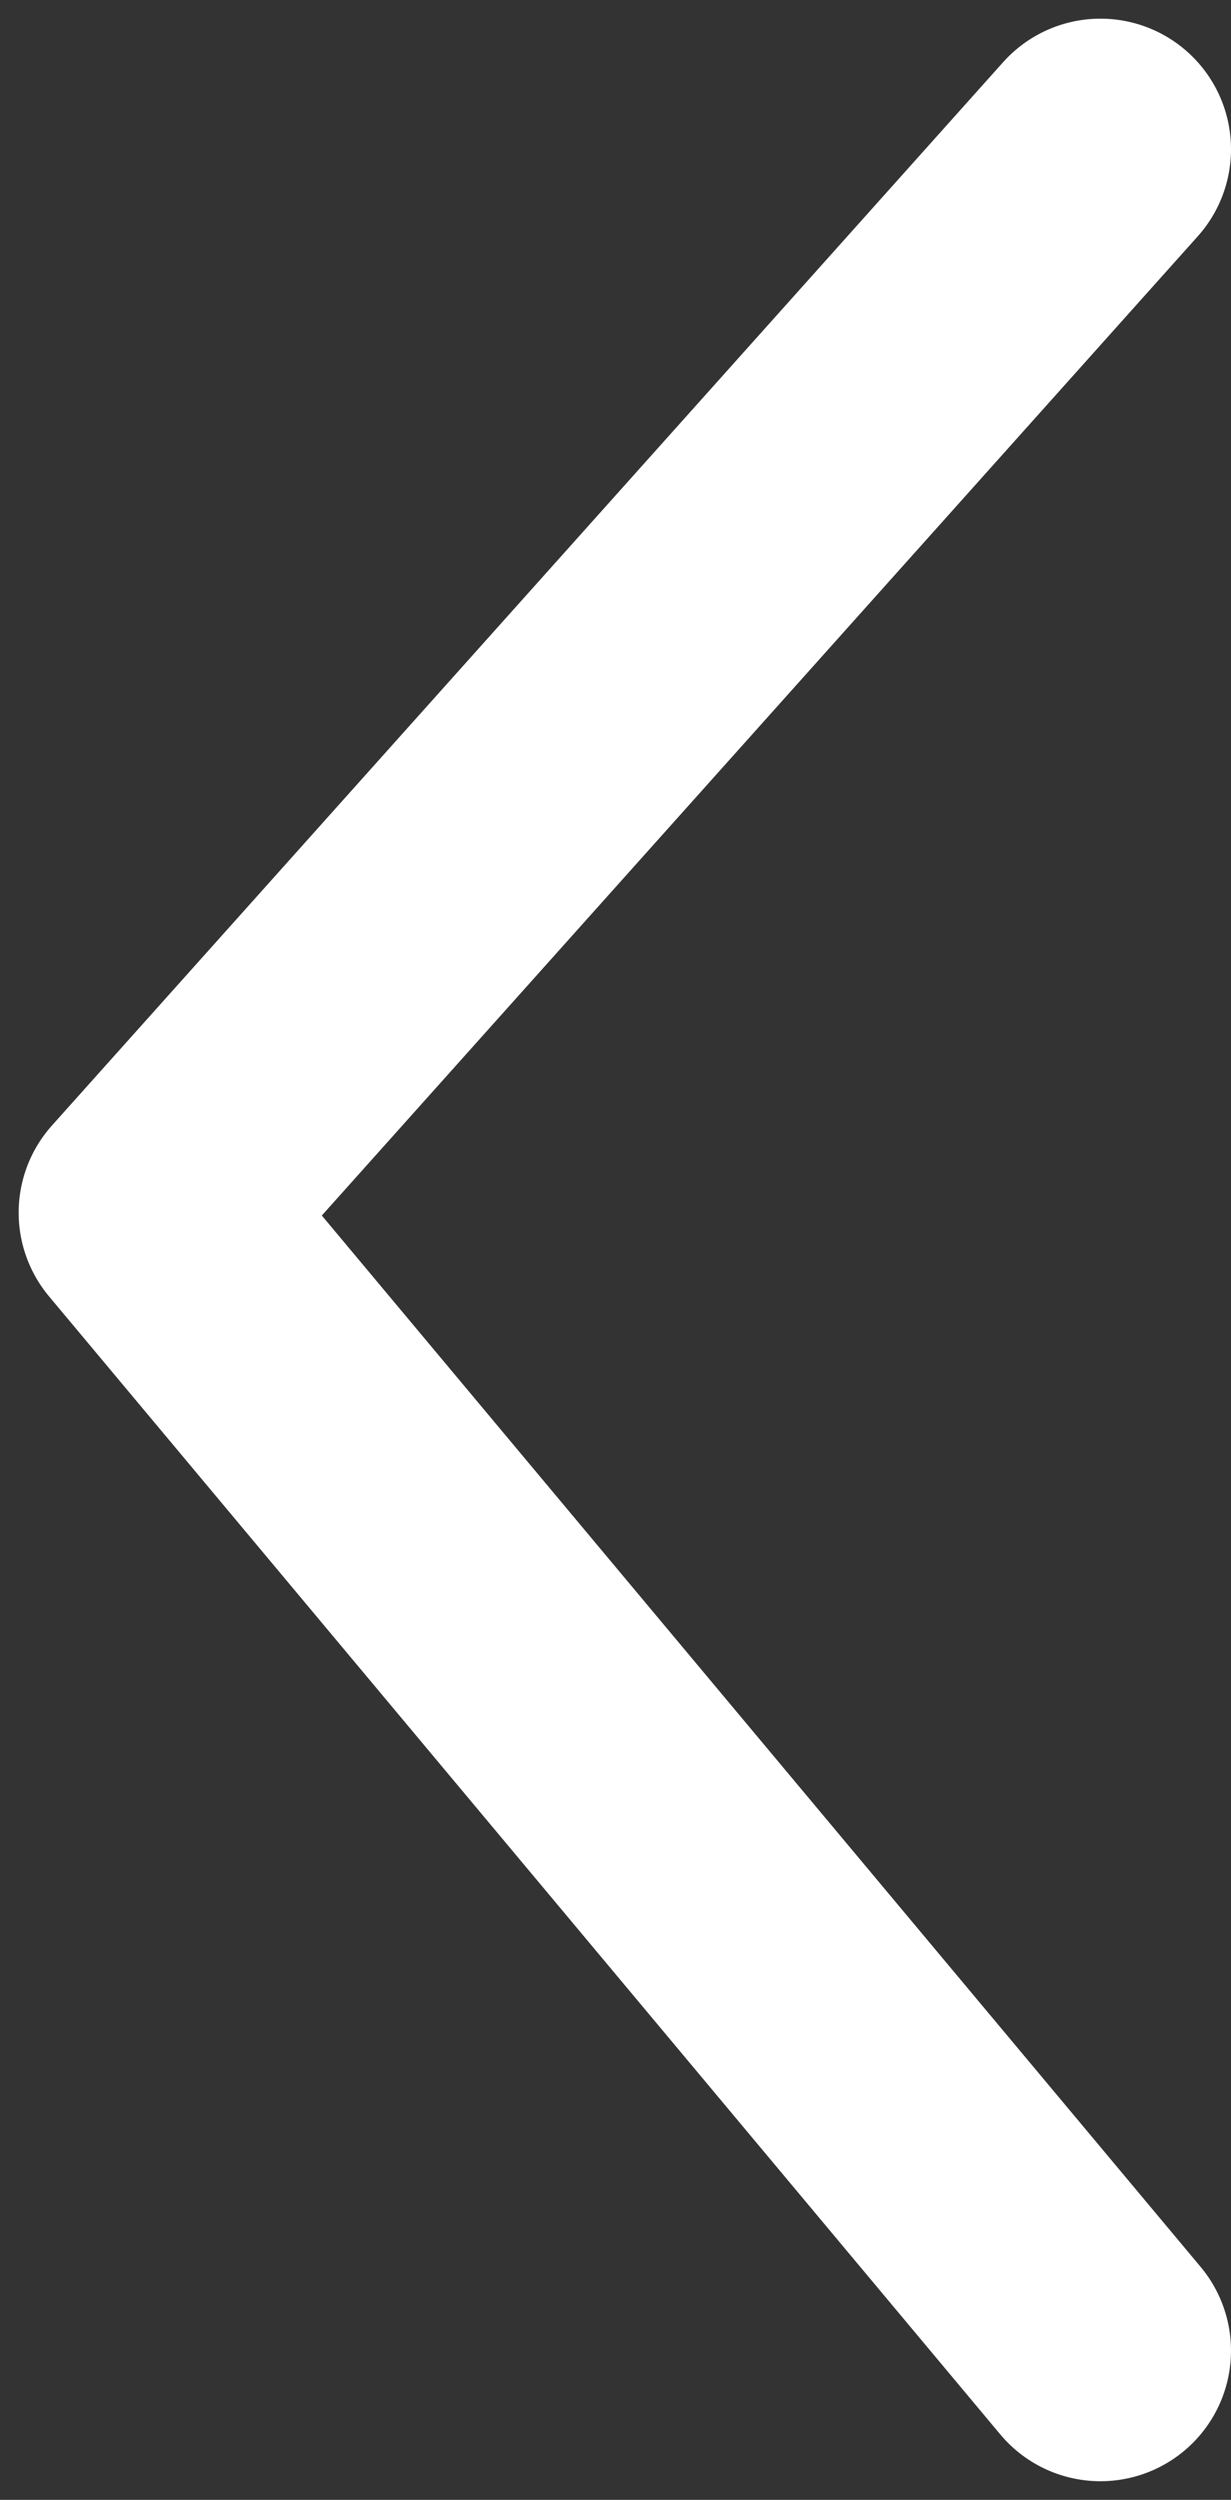 <svg width="33" height="67" viewBox="0 0 33 67" fill="none" xmlns="http://www.w3.org/2000/svg">
<rect x="0" y="0" width="33" height="67" fill="#333333" stroke="none"/>
<path d="M29.5 4L4 32.5L29.5 63" stroke="white" stroke-width="7" stroke-linecap="round" stroke-linejoin="round"/>
</svg>
